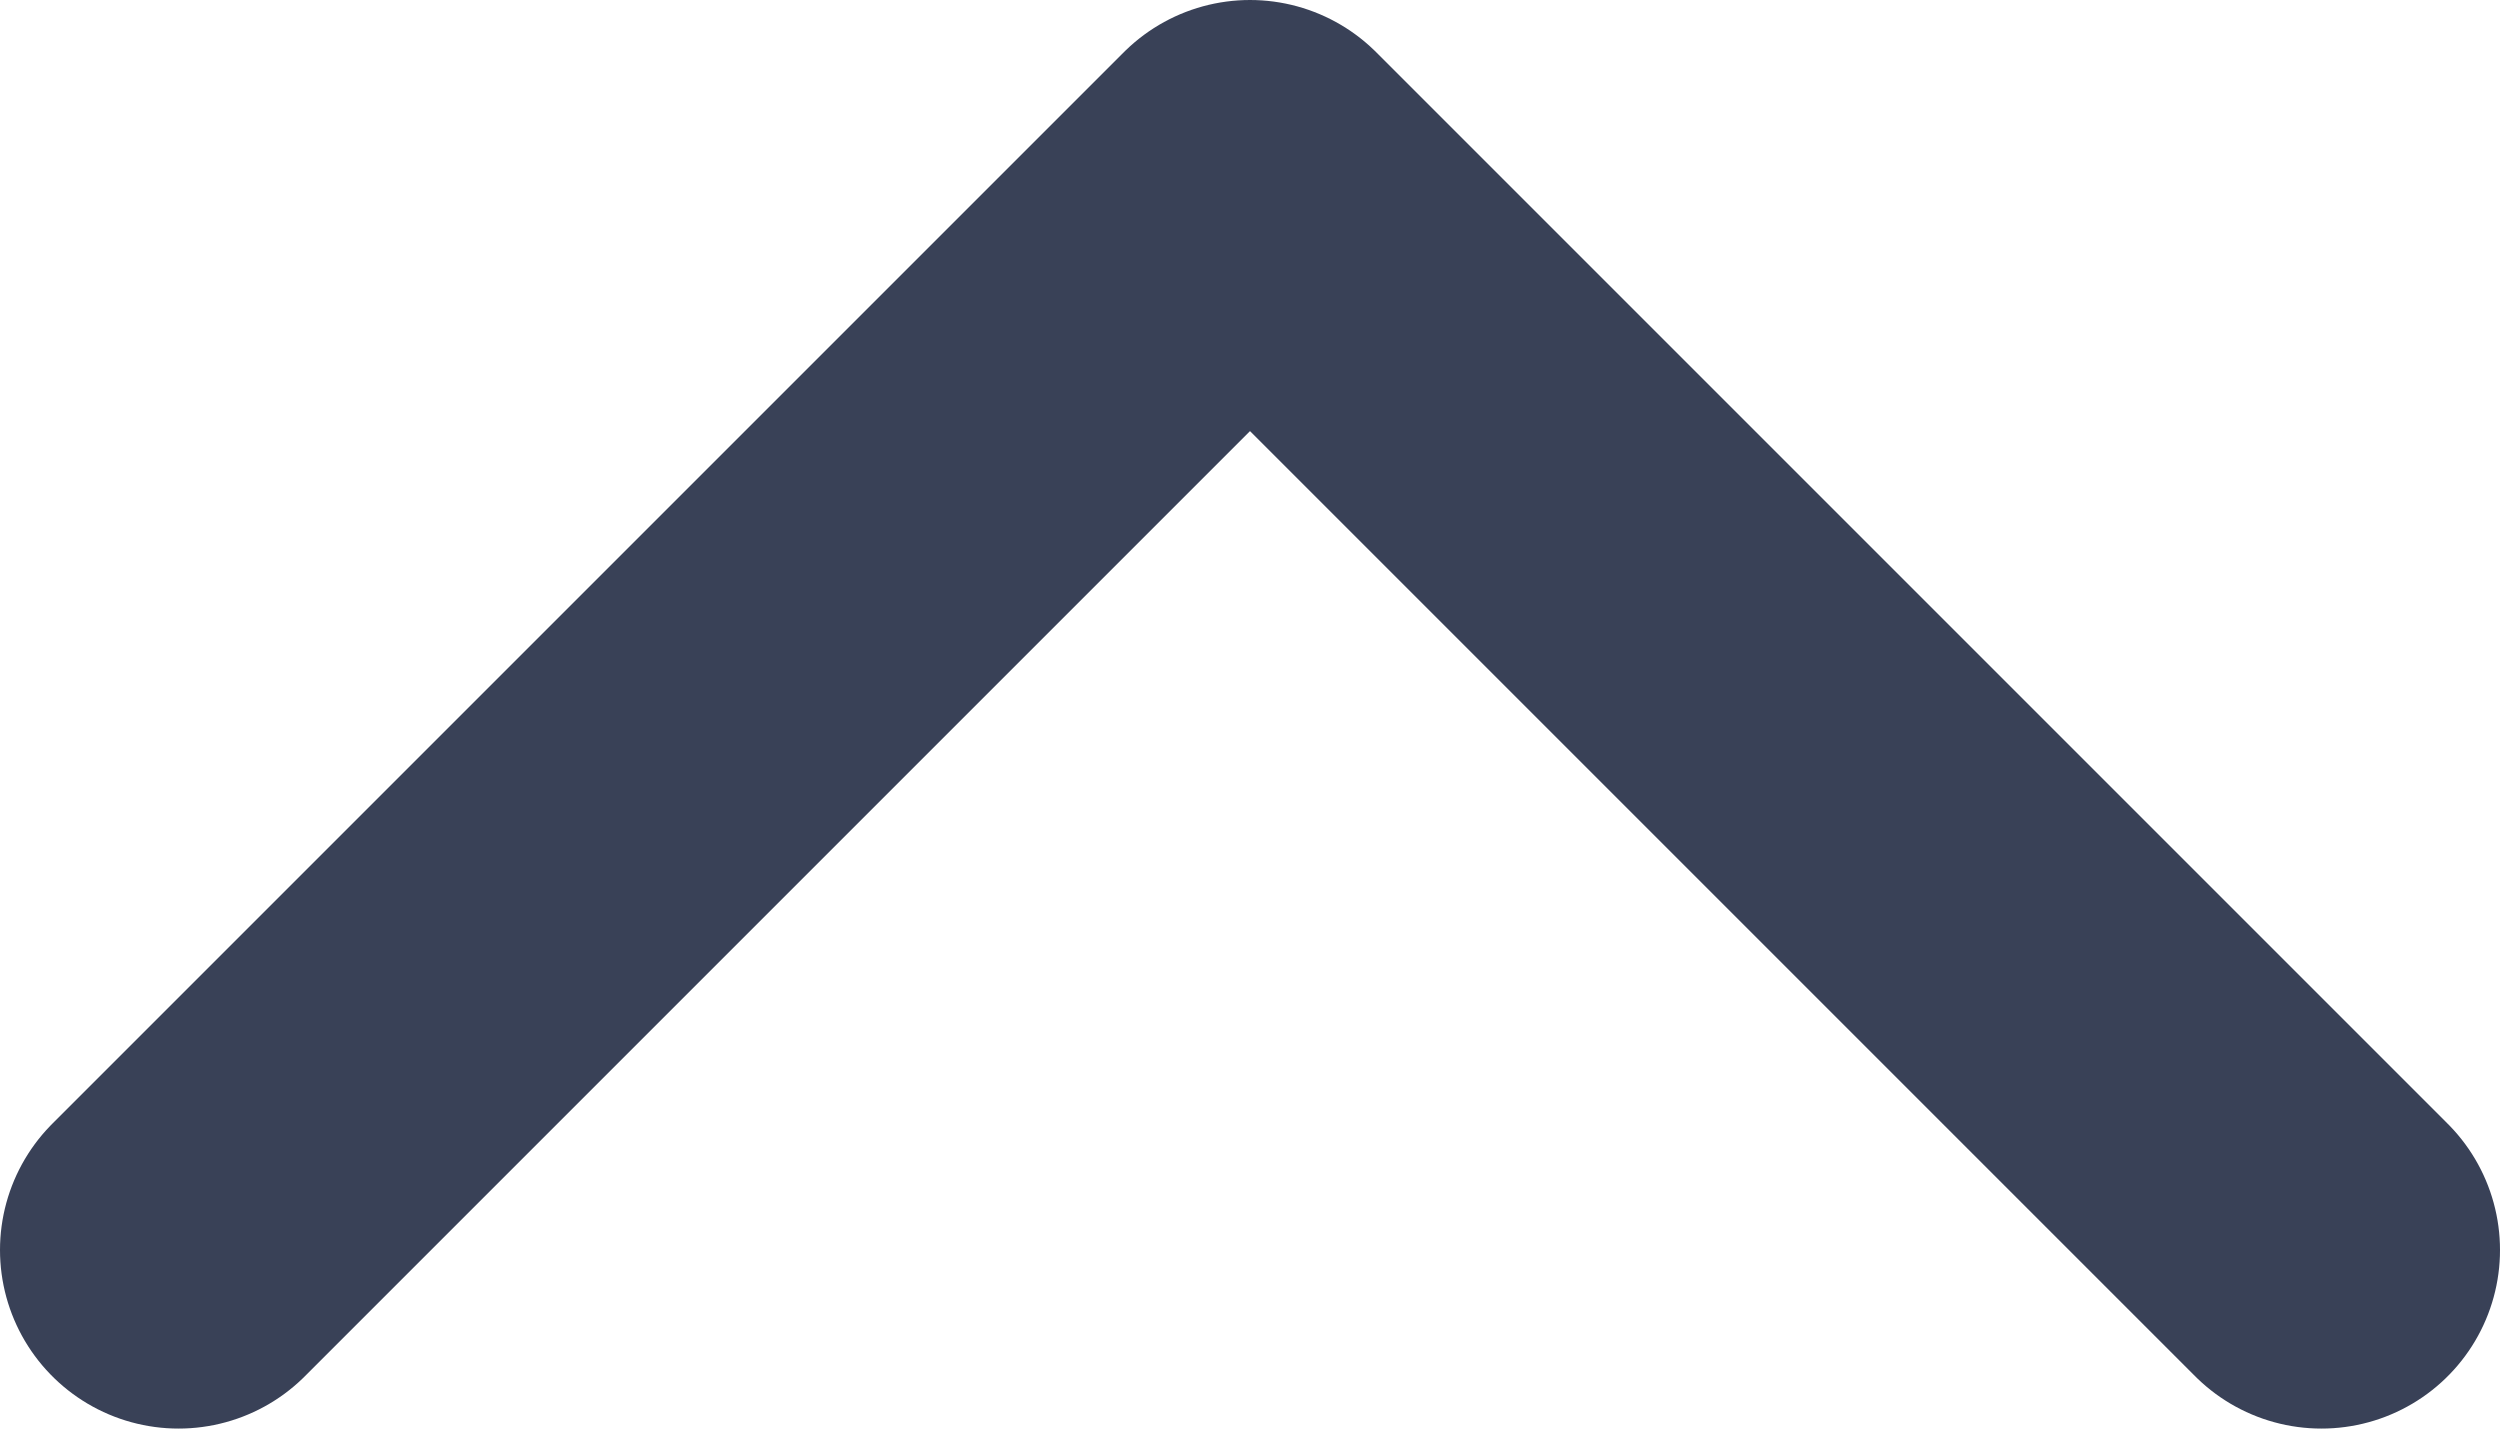 <!-- Generated by IcoMoon.io -->
<svg version="1.1" xmlns="http://www.w3.org/2000/svg" width="896" height="512" viewBox="0 0 896 512">
<title></title>
<g id="icomoon-ignore">
</g>
<path fill="none" stroke="#394157" stroke-linejoin="round" stroke-linecap="round" stroke-miterlimit="4" stroke-width="128" d="M832 448l-384-384-384 384"></path>
</svg>
